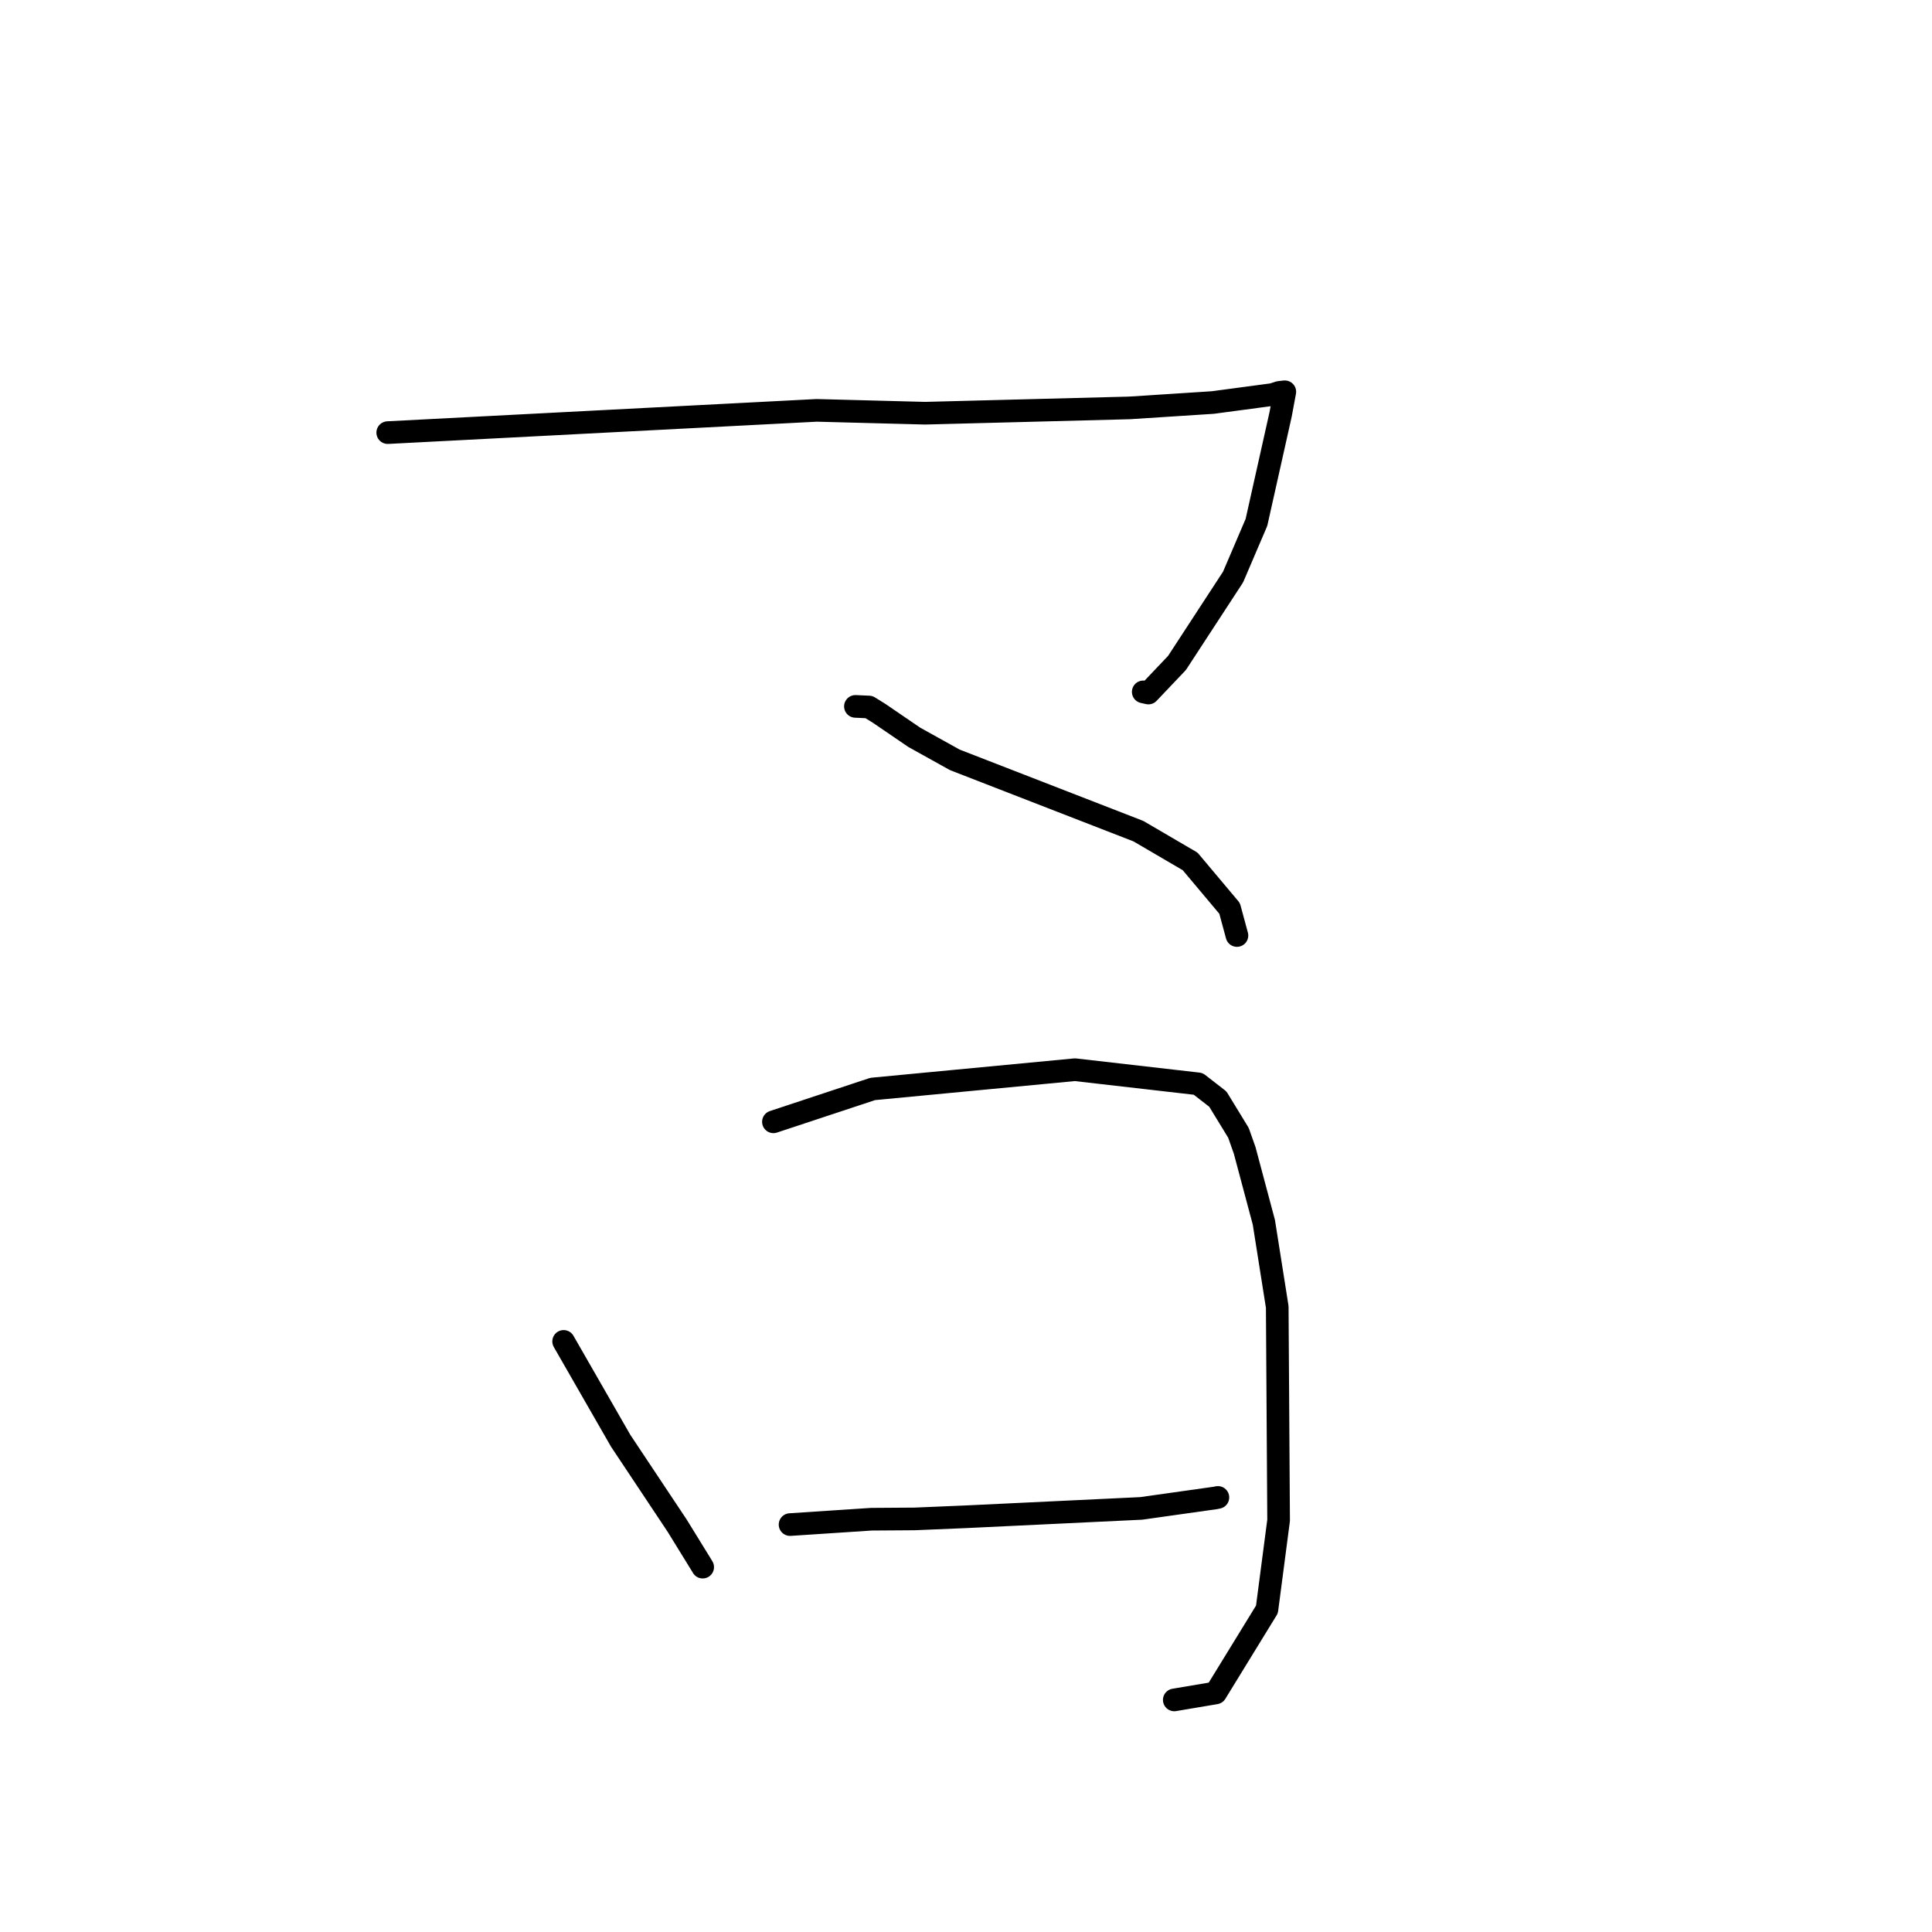<?xml version="1.0" standalone="no"?>
    <svg width="256" height="256" xmlns="http://www.w3.org/2000/svg" version="1.1">
    <polyline stroke="black" stroke-width="3" stroke-linecap="round" fill="transparent" stroke-linejoin="round" points="51.376 57.324 79.796 55.849 108.217 54.375 122.573 54.753 149.663 54.05 160.706 53.336 168.633 52.276 169.499 51.993 170.238 51.914 170.243 51.914 170.245 51.914 170.245 51.913 169.689 54.904 166.485 69.222 163.39 76.456 155.958 87.843 152.169 91.832 151.485 91.677 " />
        <polyline stroke="black" stroke-width="3" stroke-linecap="round" fill="transparent" stroke-linejoin="round" points="113.347 93.601 114.245 93.642 115.143 93.683 116.494 94.523 121.147 97.699 126.518 100.685 150.844 110.133 157.7 114.142 162.93 120.368 163.818 123.651 163.902 123.961 " />
        <polyline stroke="black" stroke-width="3" stroke-linecap="round" fill="transparent" stroke-linejoin="round" points="74.685 177.743 78.464 184.327 82.244 190.911 89.724 202.154 93.024 207.508 93.11 207.654 " />
        <polyline stroke="black" stroke-width="3" stroke-linecap="round" fill="transparent" stroke-linejoin="round" points="102.483 148.646 109.06 146.47 115.637 144.293 142.432 141.741 158.768 143.615 161.371 145.638 164.101 150.101 164.926 152.434 167.468 161.96 169.241 173.175 169.422 201.453 167.876 213.26 161.083 224.323 156.097 225.164 155.598 225.248 " />
        <polyline stroke="black" stroke-width="3" stroke-linecap="round" fill="transparent" stroke-linejoin="round" points="104.687 202.015 110.076 201.66 115.464 201.304 121.192 201.265 128.012 200.979 151.215 199.871 161.041 198.485 161.378 198.417 " />
        </svg>